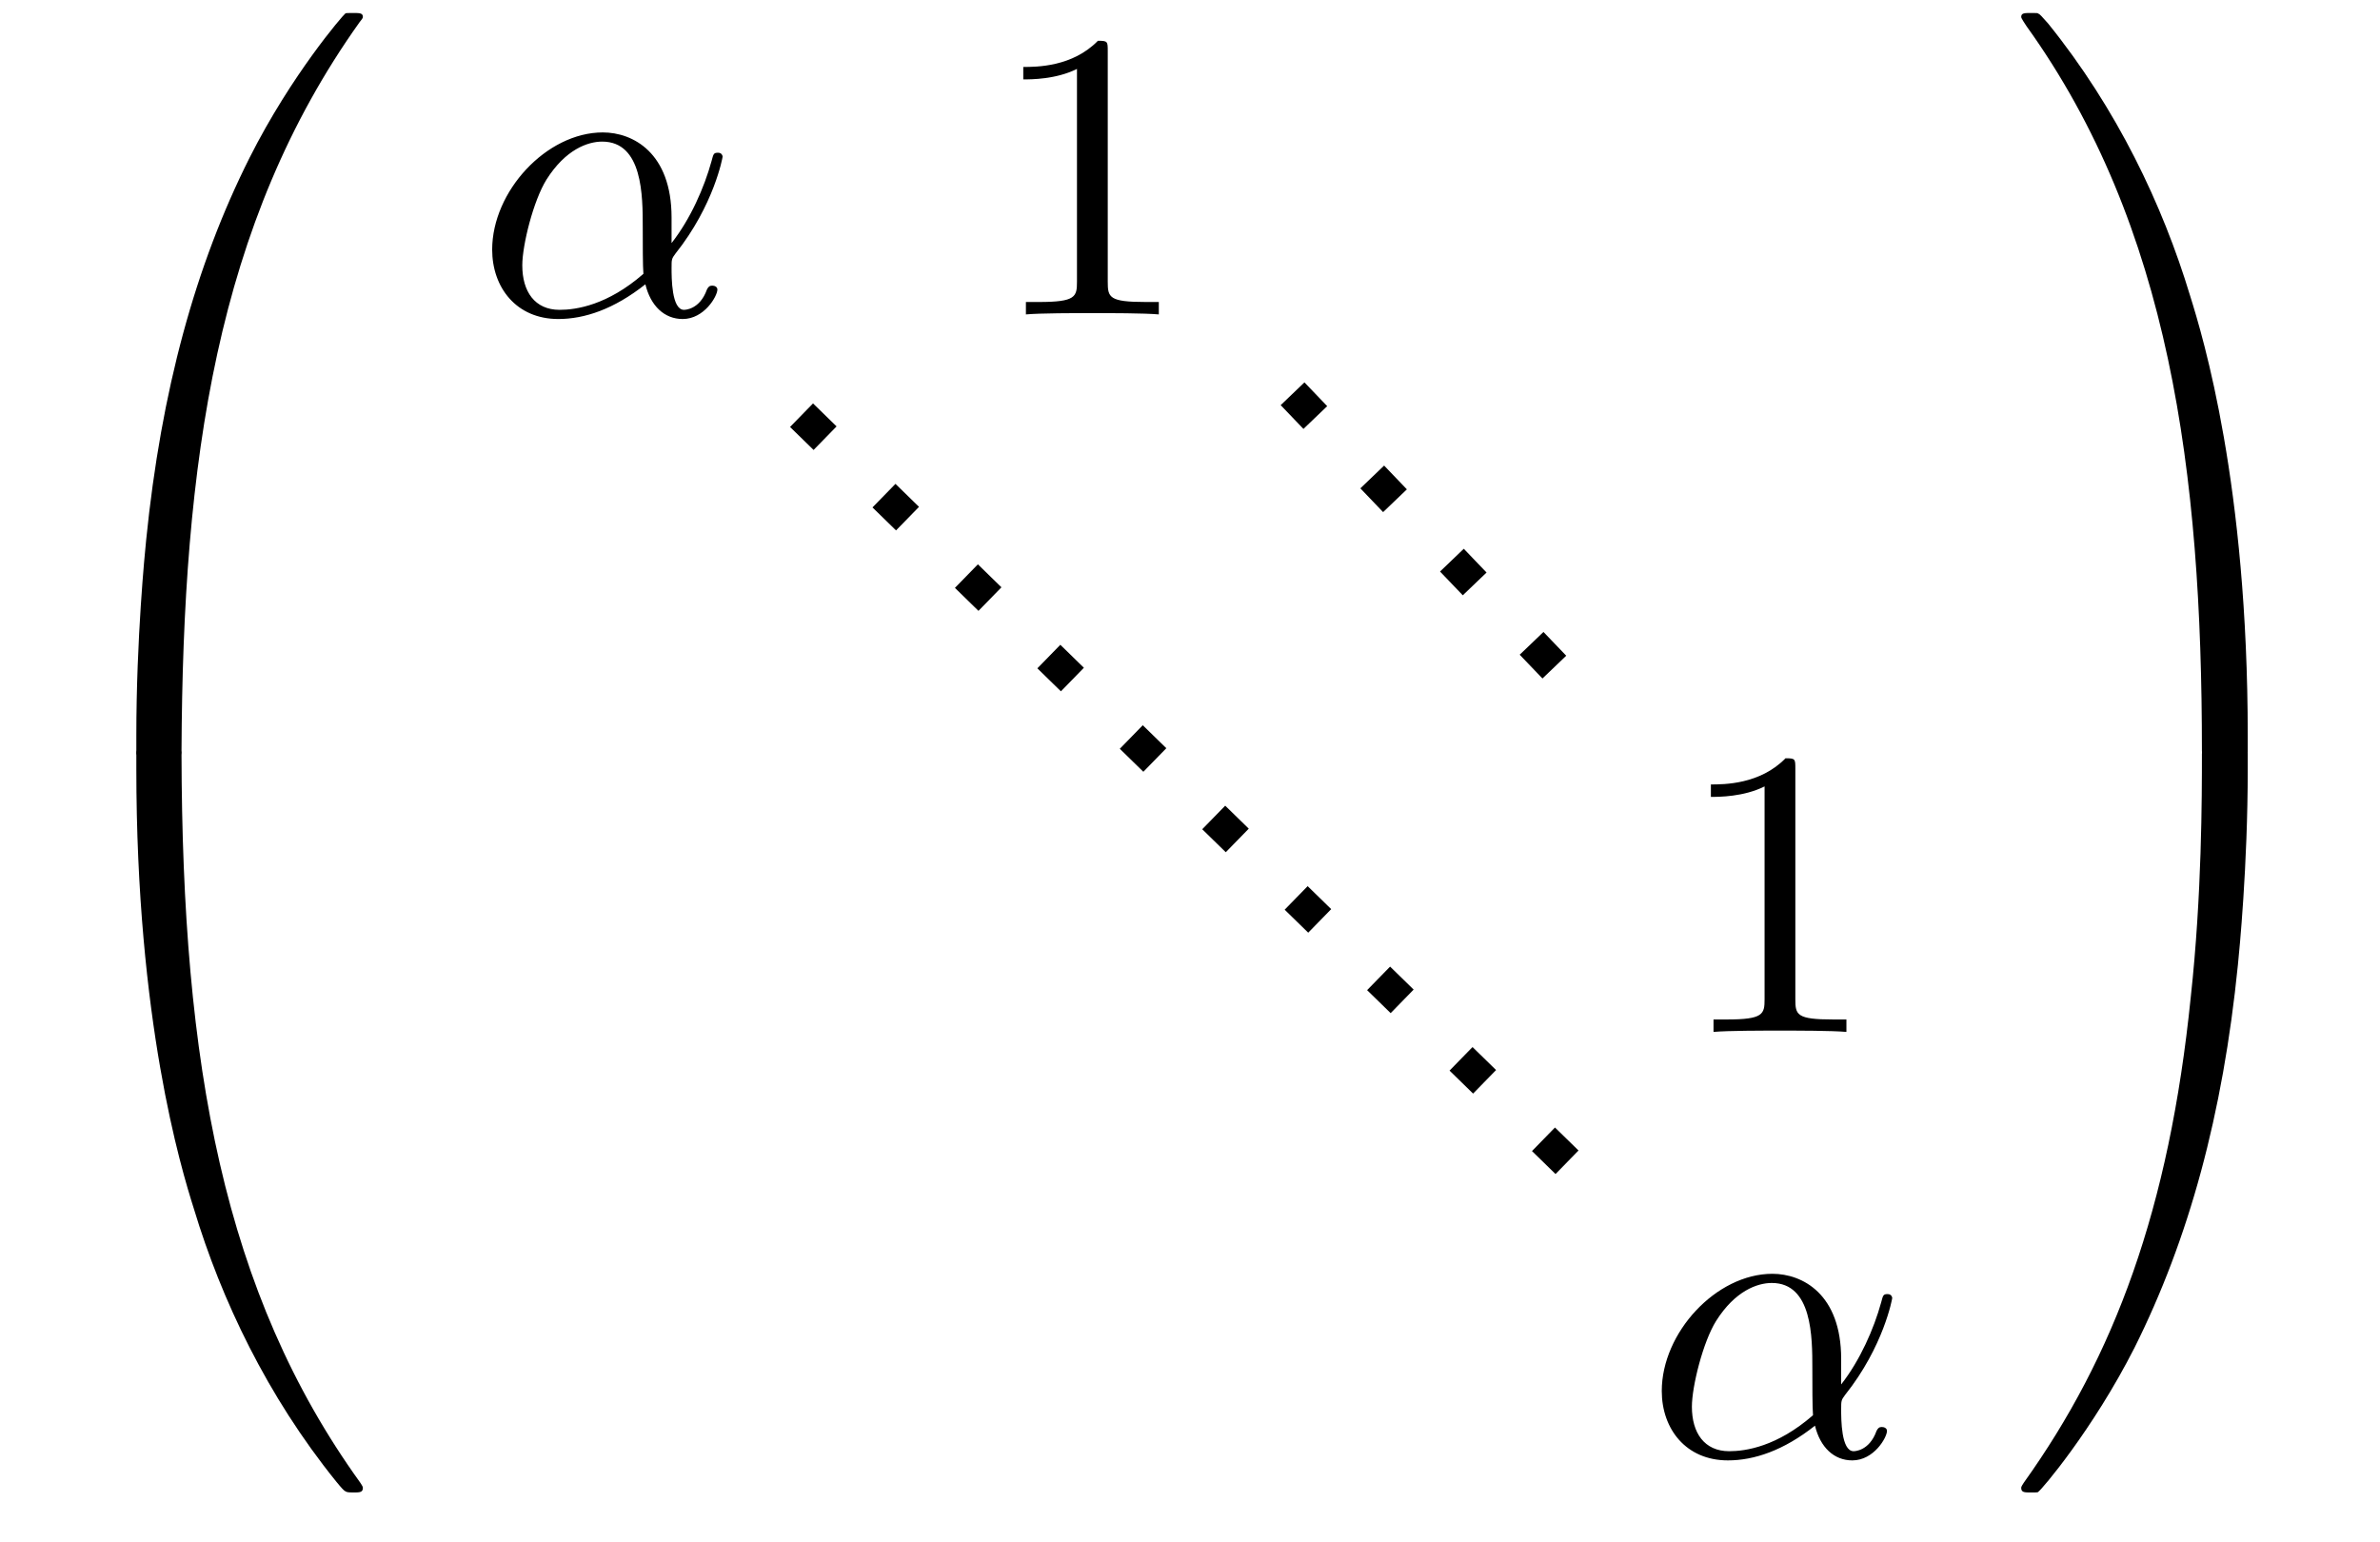 <?xml version="1.0" encoding="UTF-8"?>
<svg xmlns="http://www.w3.org/2000/svg" xmlns:xlink="http://www.w3.org/1999/xlink" width="463pt" height="300pt" viewBox="0 0 463 300" version="1.1">
<defs>
<clipPath id="clip1">
  <path d="M 65.211 0 L 399 0 L 399 292.875 L 65.211 292.875 Z M 65.211 0 "/>
</clipPath>
</defs>
<g id="surface1">
<path style=" stroke:none;fill-rule:nonzero;fill:rgb(0%,0%,0%);fill-opacity:1;" d="M 130.645 42.324 C 130.645 29.715 123.129 25.766 117.27 25.766 C 106.316 25.766 95.746 37.23 95.746 48.566 C 95.746 55.953 100.461 62.07 108.609 62.07 C 113.707 62.07 119.438 60.16 125.551 55.316 C 126.57 59.523 129.242 62.07 132.809 62.07 C 137.012 62.07 139.559 57.609 139.559 56.336 C 139.559 55.828 139.051 55.574 138.543 55.574 C 138.031 55.574 137.777 55.828 137.523 56.336 C 136.121 60.285 133.191 60.285 133.066 60.285 C 130.645 60.285 130.645 54.043 130.645 52.133 C 130.645 50.477 130.645 50.352 131.41 49.332 C 138.922 39.906 140.578 30.605 140.578 30.48 C 140.578 30.352 140.453 29.715 139.688 29.715 C 138.797 29.715 138.797 29.969 138.414 31.371 C 137.012 36.465 134.34 42.582 130.645 47.293 Z M 125.168 53.281 C 118.164 59.395 112.051 60.285 108.867 60.285 C 104.023 60.285 101.605 56.719 101.605 51.625 C 101.605 47.676 103.77 39.016 106.316 34.938 C 110.012 29.078 114.344 27.551 117.145 27.551 C 125.039 27.551 125.039 38.121 125.039 44.234 C 125.039 47.293 125.039 51.879 125.168 53.281 Z M 125.168 53.281 "/>
<path style=" stroke:none;fill-rule:nonzero;fill:rgb(0%,0%,0%);fill-opacity:1;" d="M 215.5 9.973 C 215.5 8.062 215.5 7.934 213.586 7.934 C 208.621 13.027 201.617 13.027 199.066 13.027 L 199.066 15.449 C 200.598 15.449 205.438 15.449 209.512 13.41 L 209.512 54.809 C 209.512 57.738 209.258 58.758 202.125 58.758 L 199.578 58.758 L 199.578 61.176 C 202.379 60.922 209.258 60.922 212.441 60.922 C 215.754 60.922 222.629 60.922 225.434 61.176 L 225.434 58.758 L 222.887 58.758 C 215.754 58.758 215.5 57.867 215.5 54.809 Z M 215.5 9.973 "/>
<path style=" stroke:none;fill-rule:nonzero;fill:rgb(0%,0%,0%);fill-opacity:1;" d="M 349.262 149.574 C 349.262 147.664 349.262 147.535 347.352 147.535 C 342.387 152.629 335.379 152.629 332.832 152.629 L 332.832 155.051 C 334.363 155.051 339.203 155.051 343.277 153.012 L 343.277 194.41 C 343.277 197.34 343.023 198.359 335.891 198.359 L 333.344 198.359 L 333.344 200.777 C 336.145 200.523 343.023 200.523 346.207 200.523 C 349.52 200.523 356.395 200.523 359.199 200.777 L 359.199 198.359 L 356.648 198.359 C 349.52 198.359 349.262 197.469 349.262 194.41 Z M 349.262 149.574 "/>
<path style=" stroke:none;fill-rule:nonzero;fill:rgb(0%,0%,0%);fill-opacity:1;" d="M 358.176 264.398 C 358.176 251.789 350.66 247.84 344.801 247.84 C 333.848 247.84 323.277 259.305 323.277 270.641 C 323.277 278.027 327.988 284.145 336.141 284.145 C 341.234 284.145 346.969 282.23 353.082 277.391 C 354.102 281.594 356.773 284.145 360.34 284.145 C 364.543 284.145 367.09 279.684 367.09 278.41 C 367.09 277.902 366.582 277.645 366.07 277.645 C 365.562 277.645 365.309 277.902 365.055 278.41 C 363.652 282.359 360.723 282.359 360.594 282.359 C 358.176 282.359 358.176 276.117 358.176 274.207 C 358.176 272.551 358.176 272.426 358.941 271.406 C 366.453 261.98 368.109 252.68 368.109 252.555 C 368.109 252.426 367.984 251.789 367.219 251.789 C 366.328 251.789 366.328 252.043 365.945 253.445 C 364.543 258.539 361.867 264.652 358.176 269.367 Z M 352.699 275.355 C 345.695 281.469 339.578 282.359 336.395 282.359 C 331.555 282.359 329.137 278.793 329.137 273.699 C 329.137 269.75 331.301 261.086 333.848 257.012 C 337.543 251.152 341.871 249.625 344.676 249.625 C 352.57 249.625 352.57 260.195 352.57 266.309 C 352.57 269.367 352.57 273.953 352.699 275.355 Z M 352.699 275.355 "/>
<path style=" stroke:none;fill-rule:nonzero;fill:rgb(0%,0%,0%);fill-opacity:1;" d="M 33.148 147.227 C 34.93 147.227 35.312 147.227 35.312 146.082 C 35.566 90.035 42.062 43.414 69.957 4.309 C 70.594 3.543 70.594 3.418 70.594 3.289 C 70.594 2.527 69.957 2.527 68.68 2.527 C 67.406 2.527 67.281 2.527 67.152 2.652 C 66.77 2.906 56.711 14.5 48.559 30.676 C 37.988 51.695 31.363 76.023 28.434 105.066 C 28.18 107.613 26.523 124.172 26.523 143.152 L 26.523 146.336 C 26.523 147.227 27.031 147.227 28.688 147.227 Z M 33.148 147.227 "/>
<path style=" stroke:none;fill-rule:nonzero;fill:rgb(0%,0%,0%);fill-opacity:1;" d="M 28.688 145.684 C 27.031 145.684 26.523 145.684 26.523 146.578 L 26.523 149.633 C 26.523 198.547 35.184 227.207 37.73 235.23 C 43.082 252.938 51.996 271.66 65.371 288.223 C 66.516 289.621 66.898 290.004 67.152 290.133 C 67.406 290.258 67.406 290.387 68.68 290.387 C 69.957 290.387 70.594 290.387 70.594 289.496 C 70.594 289.367 70.594 289.238 70.082 288.477 C 43.465 251.535 35.438 207.082 35.312 146.703 C 35.312 145.684 34.93 145.684 33.148 145.684 Z M 28.688 145.684 "/>
<path style=" stroke:none;fill-rule:nonzero;fill:rgb(0%,0%,0%);fill-opacity:1;" d="M 437.27 143.152 C 437.27 94.238 428.609 65.703 426.062 57.555 C 420.715 39.848 411.797 21.121 398.426 4.562 C 397.152 3.164 396.895 2.781 396.516 2.652 C 396.387 2.527 396.387 2.527 395.113 2.527 C 393.84 2.527 393.203 2.527 393.203 3.289 C 393.203 3.418 393.203 3.543 394.223 5.074 C 422.113 43.922 428.355 91.945 428.355 146.082 C 428.355 147.227 428.863 147.227 430.648 147.227 L 435.105 147.227 C 436.762 147.227 437.145 147.227 437.27 146.336 Z M 437.27 143.152 "/>
<path style=" stroke:none;fill-rule:nonzero;fill:rgb(0%,0%,0%);fill-opacity:1;" d="M 437.27 146.578 C 437.145 145.684 436.762 145.684 435.105 145.684 L 430.648 145.684 C 428.863 145.684 428.355 145.684 428.355 146.703 C 428.355 154.984 428.355 174.09 426.191 193.961 C 421.988 235.359 411.289 263.891 393.711 288.477 C 393.203 289.238 393.203 289.367 393.203 289.496 C 393.203 290.387 393.84 290.387 395.113 290.387 C 396.387 290.387 396.516 290.387 396.641 290.133 C 397.023 290.004 407.086 278.285 415.238 262.234 C 425.809 241.09 432.43 216.891 435.359 187.719 C 435.617 185.172 437.27 168.613 437.27 149.633 Z M 437.27 146.578 "/>
<g clip-path="url(#clip1)" clip-rule="nonzero">
<path style="fill:none;stroke-width:0.797;stroke-linecap:butt;stroke-linejoin:miter;stroke:rgb(0%,0%,0%);stroke-opacity:1;stroke-dasharray:0.797,1.993;stroke-miterlimit:10;" d="M -9.464 8.172 L 9.465 -10.302 " transform="matrix(8.032,0,0,-8.033,231.943,146.429)"/>
</g>
<path style="fill:none;stroke-width:0.797;stroke-linecap:butt;stroke-linejoin:miter;stroke:rgb(0%,0%,0%);stroke-opacity:1;stroke-dasharray:0.797,1.993;stroke-miterlimit:10;" d="M 2.429 8.691 L 9.244 1.575 " transform="matrix(8.032,0,0,-8.033,231.943,146.429)"/>
</g>
</svg>
